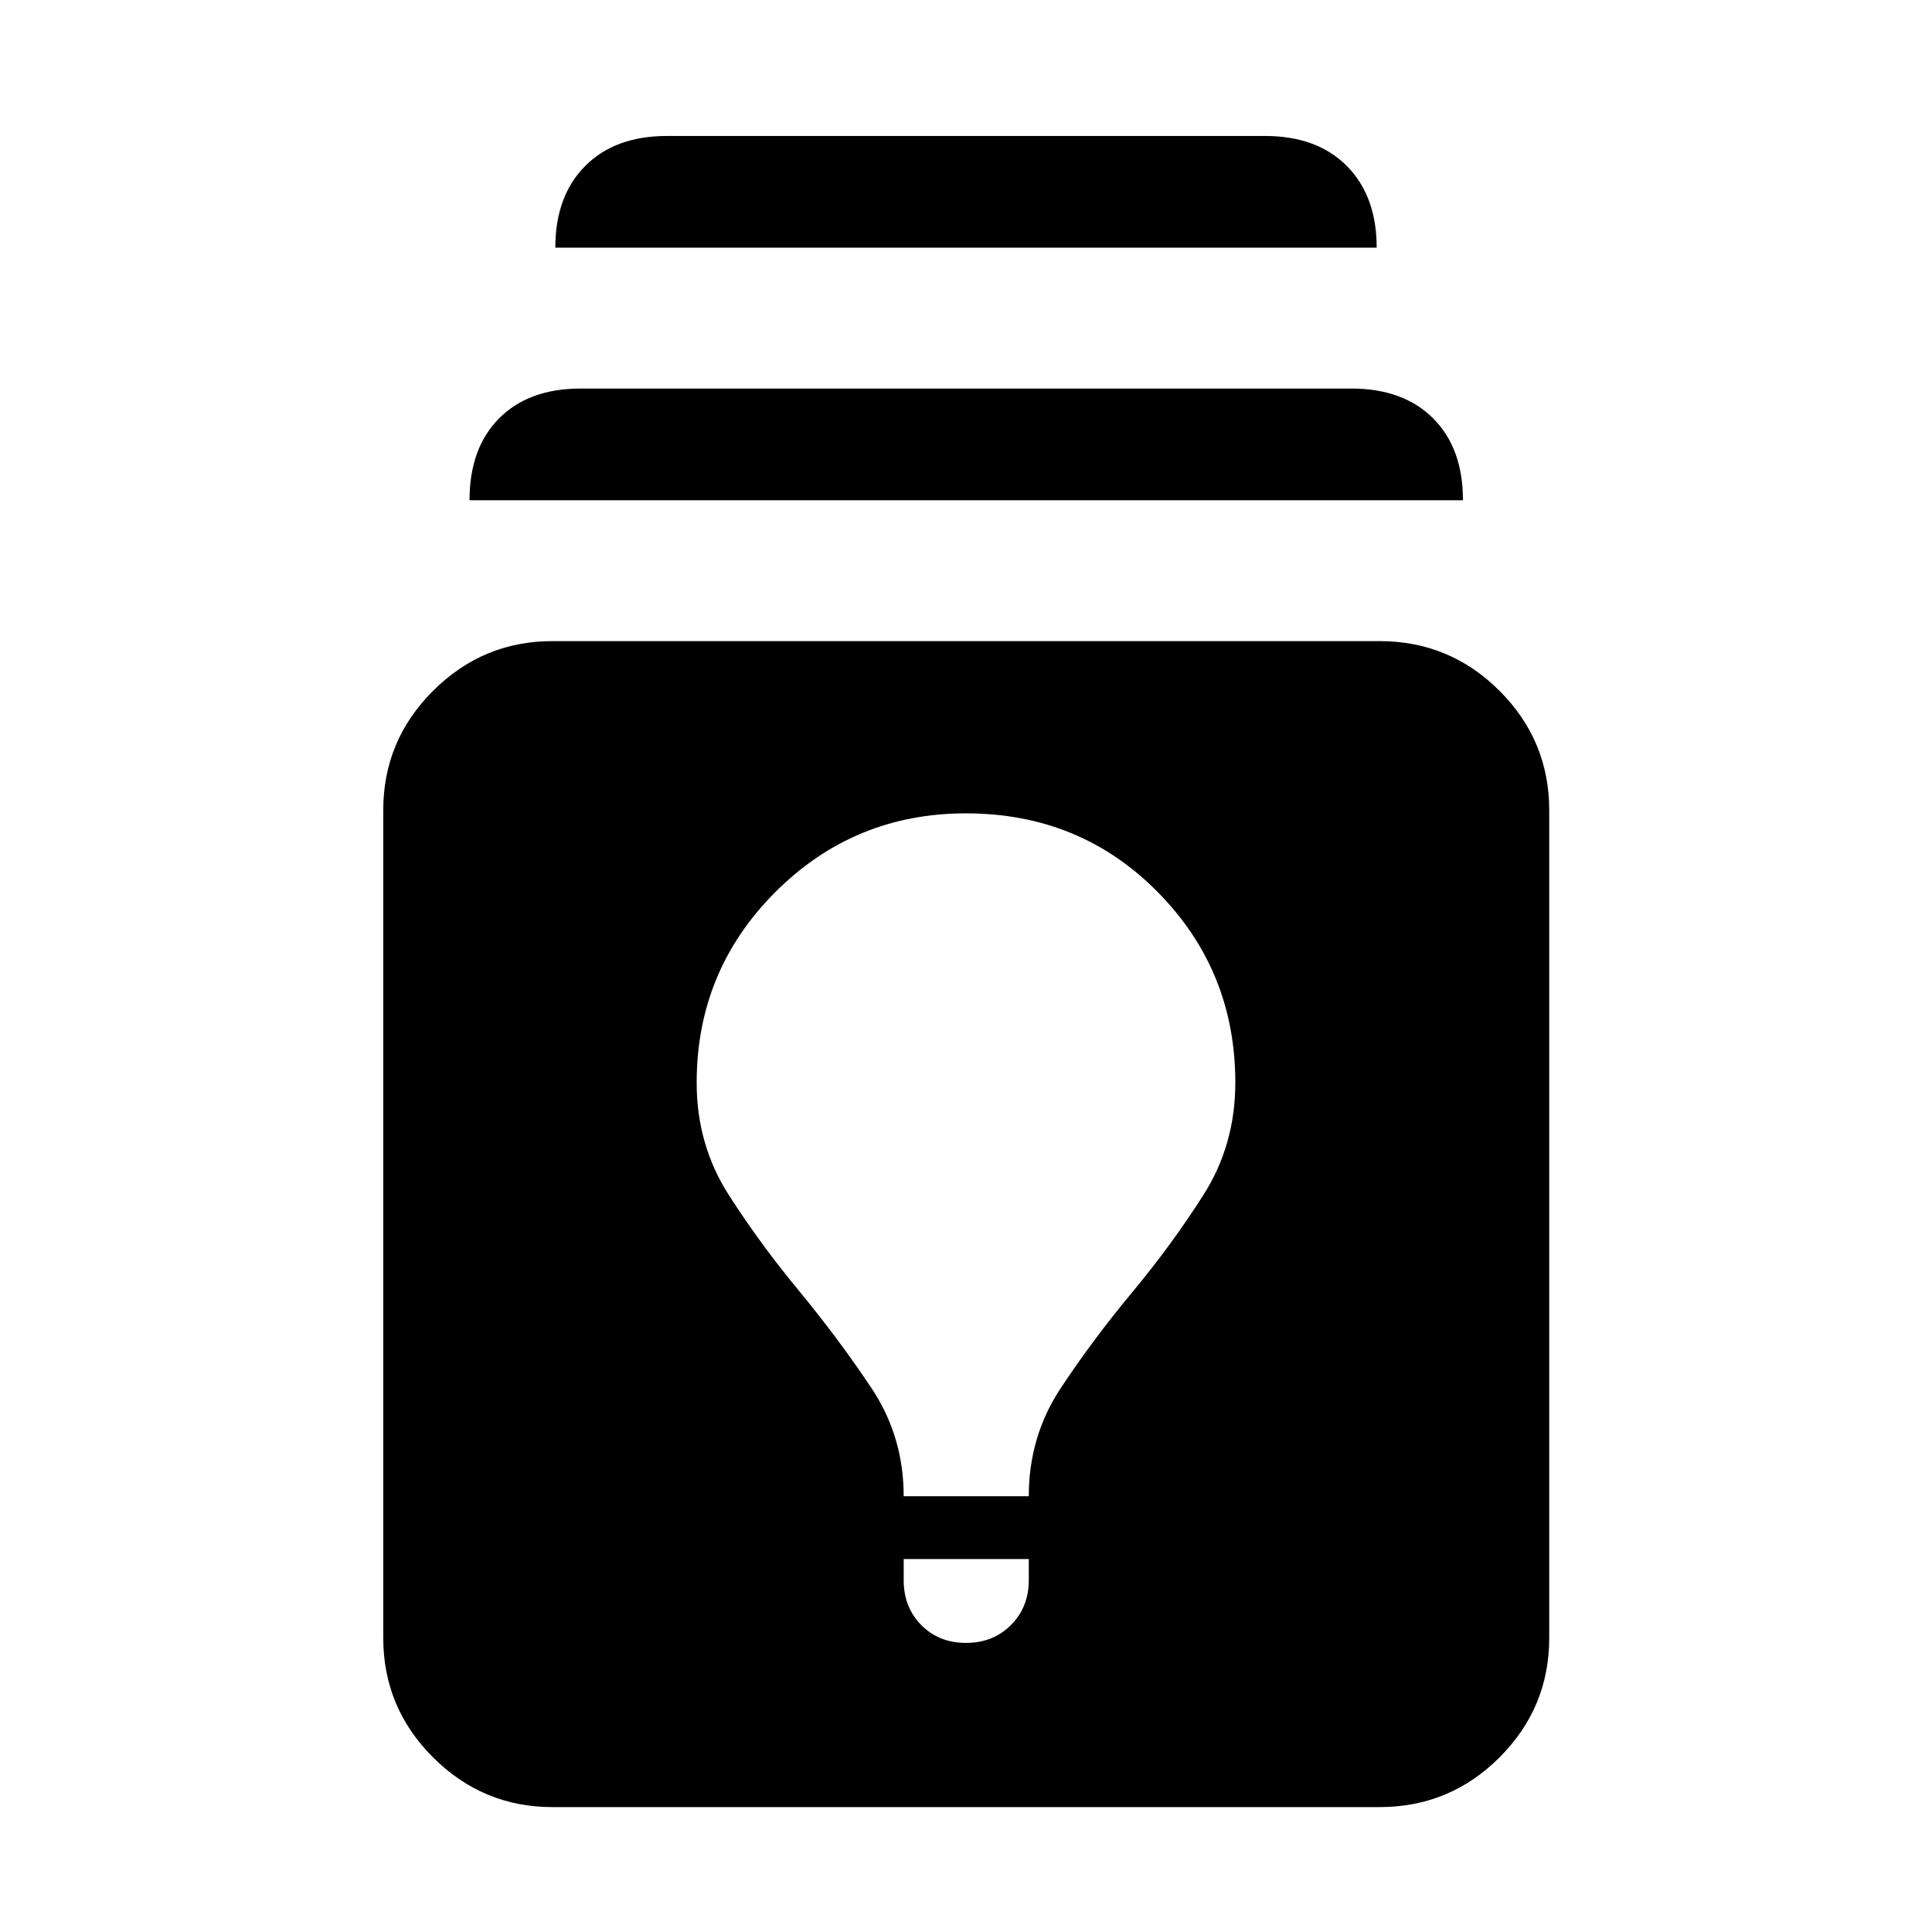 <svg xmlns="http://www.w3.org/2000/svg" width="48" height="48" viewBox="0 -960 960 960"><path d="M274.5-62.065q-34.56 0-59.313-24.695-24.752-24.696-24.752-59.37v-411.24q0-34.673 24.752-59.369 24.753-24.696 59.313-24.696h411q34.898 0 59.601 24.696 24.704 24.696 24.704 59.369v411.24q0 34.674-24.704 59.37-24.703 24.695-59.601 24.695h-411Zm174.543-123.261v10.588q0 13.369 8.74 22.227 8.739 8.859 22.217 8.859 13.478 0 22.337-8.886 8.859-8.887 8.859-22.23v-10.558h-62.153Zm0-31.195h62.153q0-29.718 15.858-53.696 15.859-23.978 35.576-47.696 19.536-23.5 35.366-48.35 15.83-24.85 15.83-55.785 0-55.648-38.584-94.724-38.585-39.076-95.242-39.076-55.674 0-94.75 39.134-39.076 39.135-39.076 94.692 0 30.922 15.937 55.761 15.936 24.839 35.456 48.328 19.52 23.738 35.498 47.716 15.978 23.978 15.978 53.696ZM233.304-711.435q0-25.869 14.696-40.685 14.696-14.815 40.565-14.815h382.87q25.869 0 40.685 14.815 14.815 14.816 14.815 40.685H233.304Zm42.631-125.5q0-25.63 14.815-40.565 14.815-14.935 40.685-14.935h297.13q25.87 0 40.685 14.935 14.815 14.935 14.815 40.565h-408.13Z"/></svg>